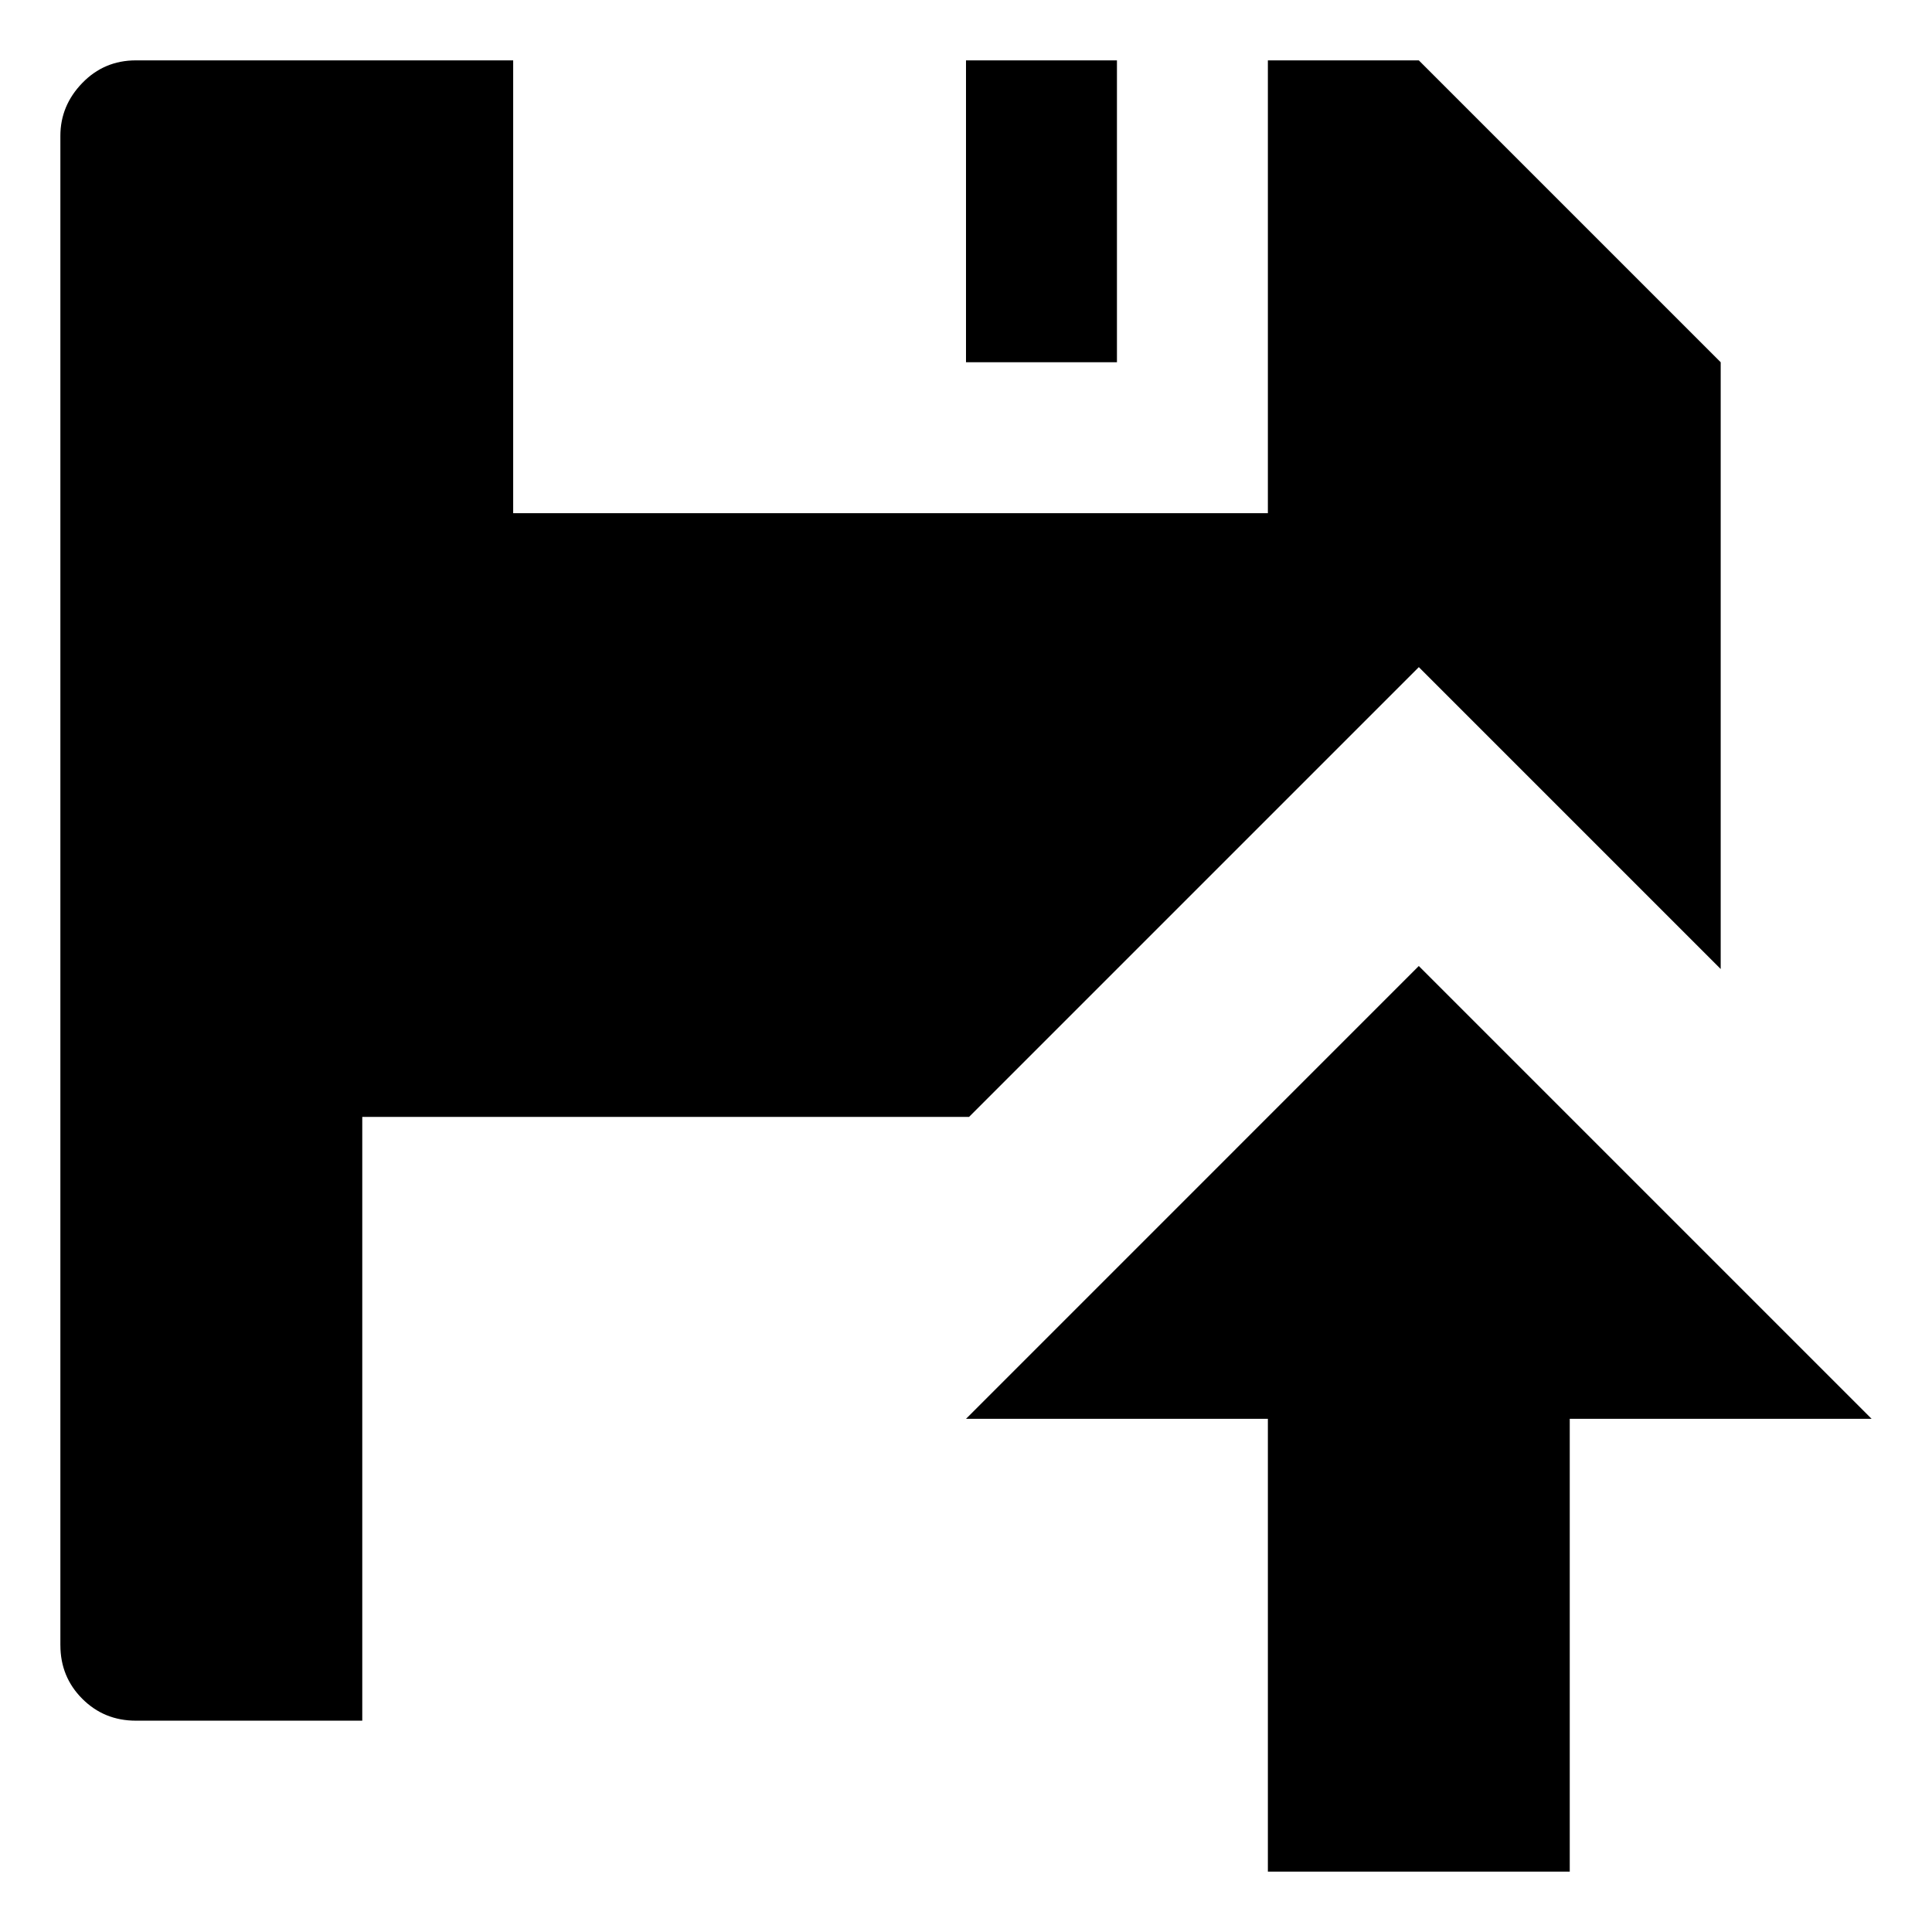 <svg xmlns="http://www.w3.org/2000/svg" viewBox="0 0 100 100">
  <path d="M3.125 85.156v-78.125q0-1.563 1.133-2.734t2.773-1.172h19.531v23.438h39.063v-23.438h7.813l15.625 15.625v31.406l-15.625-15.625-23.281 23.281h-31.406v31.25h-11.719q-1.641 0-2.773-1.133t-1.133-2.773zM50 73.438h15.625v23.438h15.625v-23.438h15.625l-23.438-23.438zM50 18.75v-15.625h7.813v15.625h-7.813z" fill="#000000"/>
</svg>
